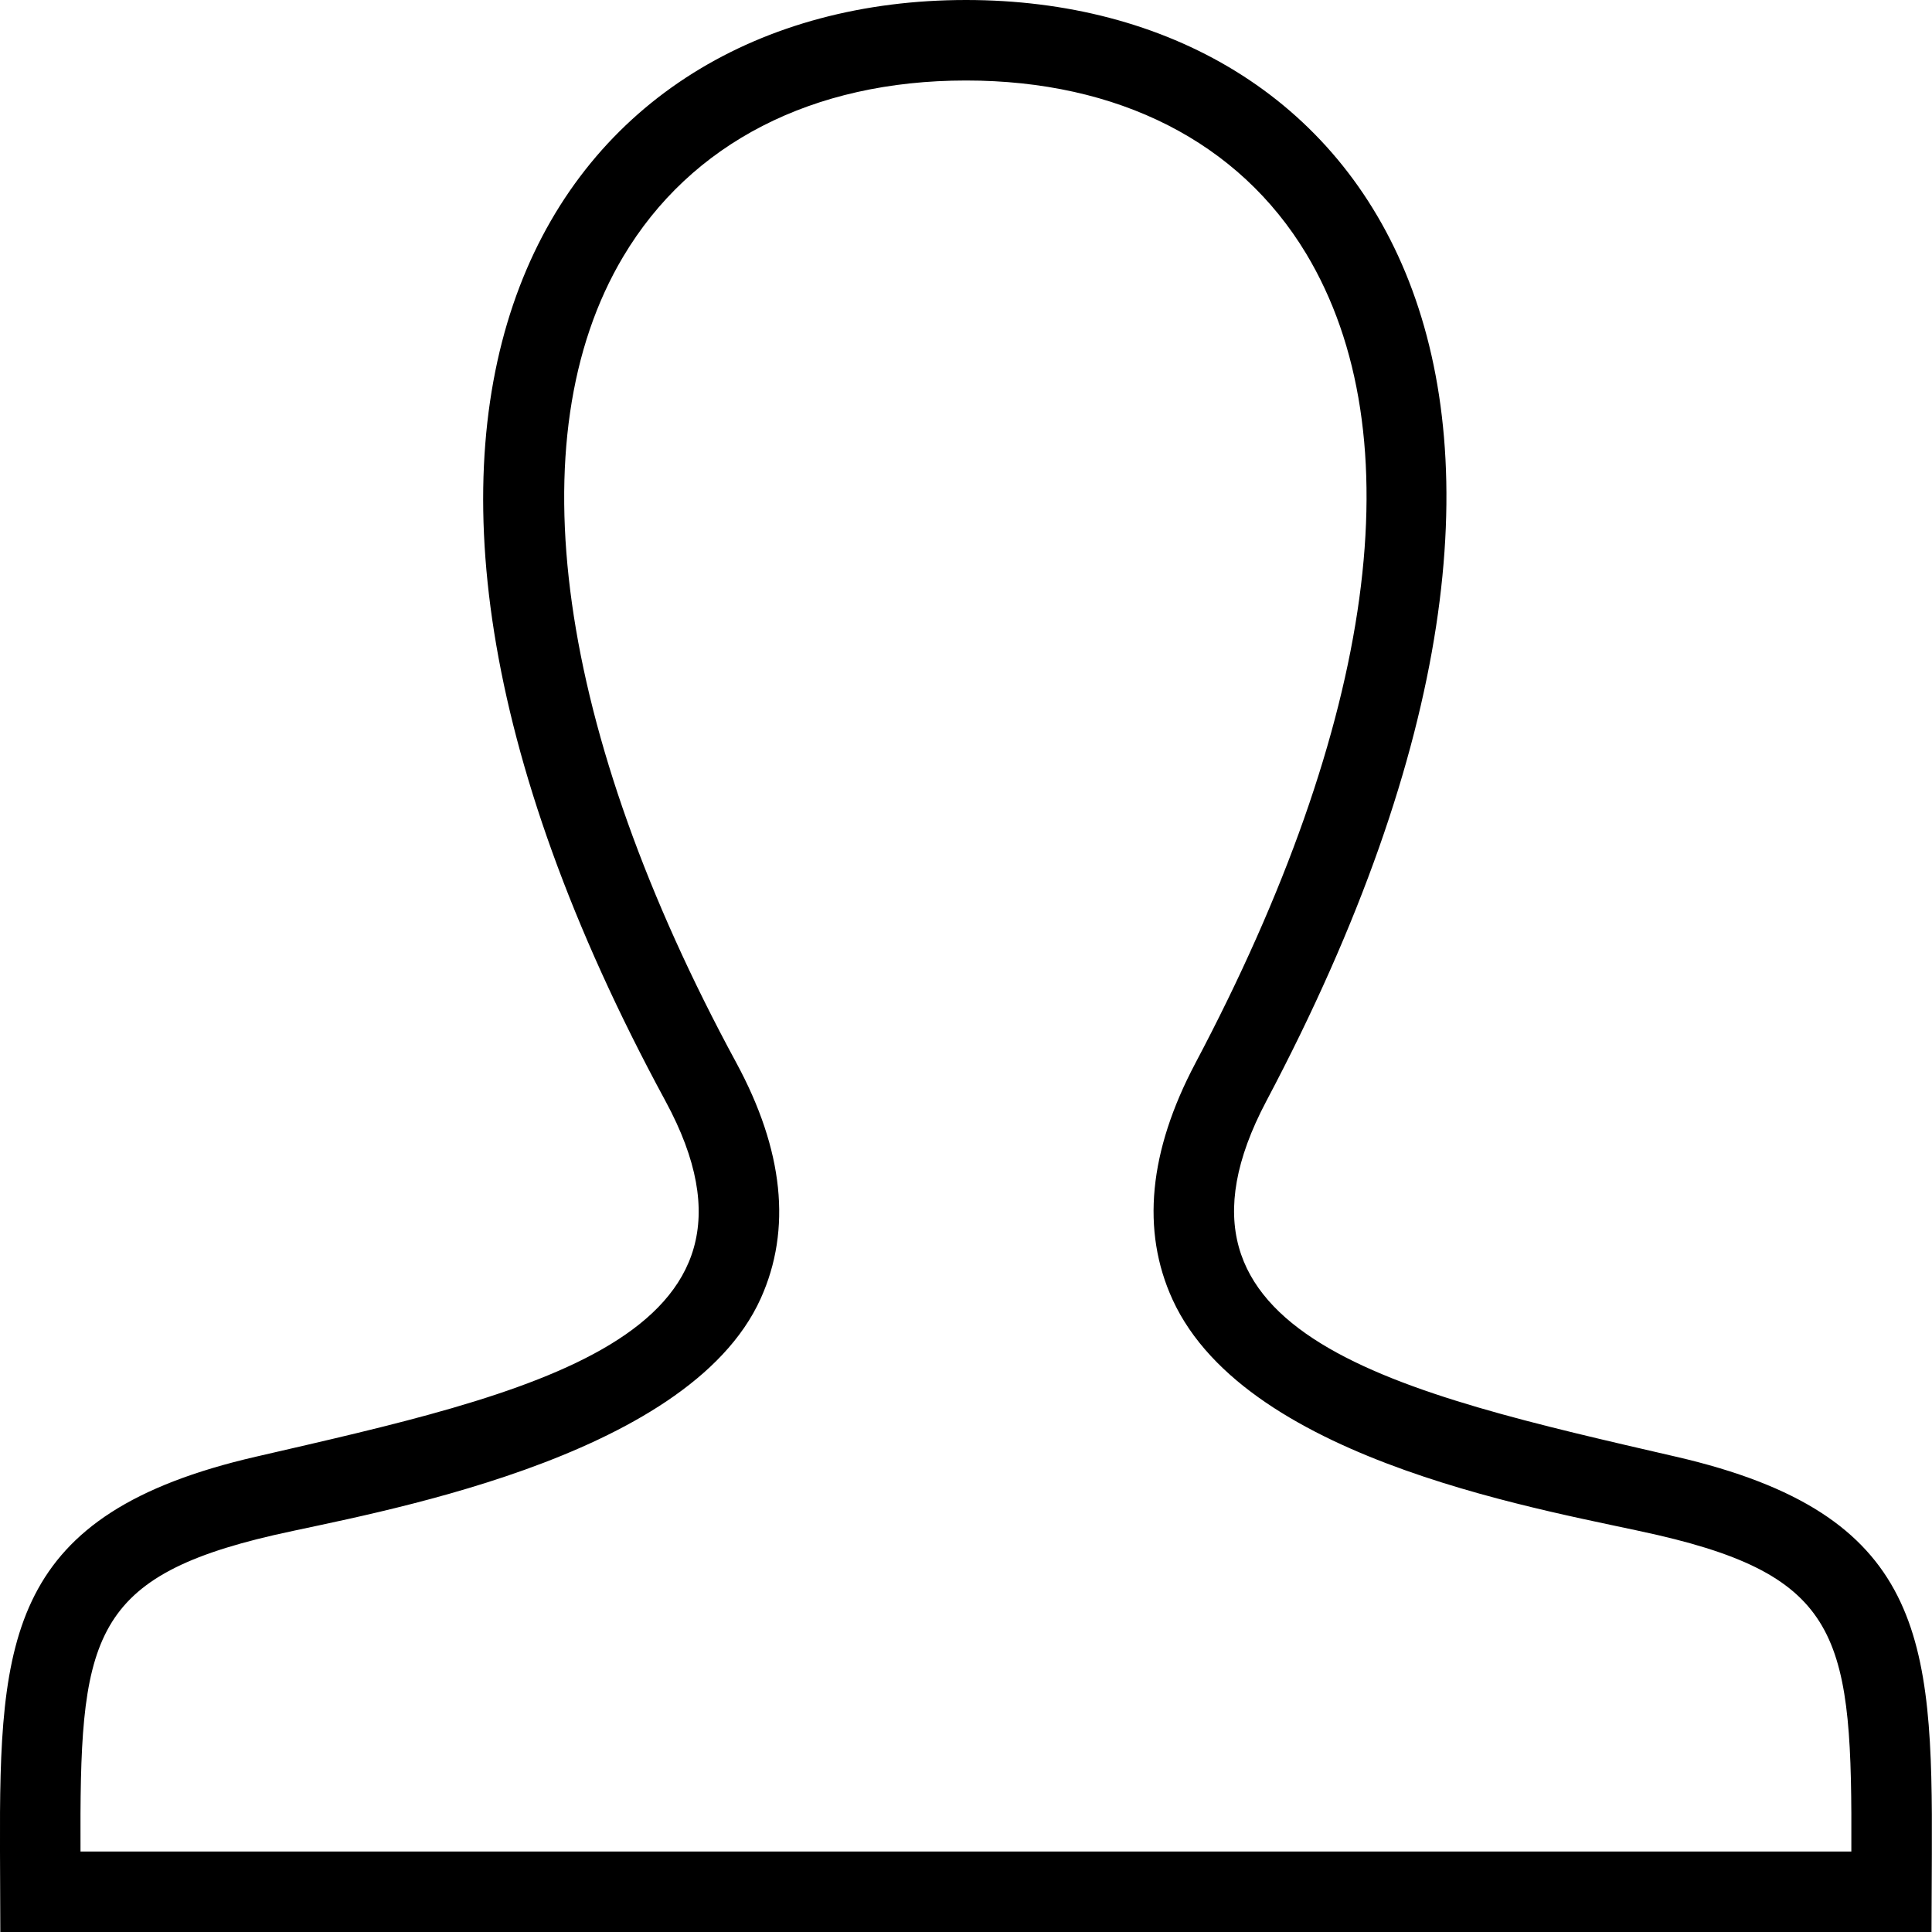 <svg width="24" height="24" xmlns="http://www.w3.org/2000/svg" fill-rule="evenodd" clip-rule="evenodd">
    <path d="M12 0c-5.083 0-8.465 4.949-3.733 13.678 1.596 2.945-1.725 3.641-5.09 4.418-3.073.709-3.187 2.235-3.177 4.904l.004 1h23.99l.004-.969c.012-2.688-.093-4.223-3.177-4.935-3.438-.794-6.639-1.49-5.09-4.418 4.719-8.912 1.251-13.678-3.731-13.678m0 1c1.89 0 3.39.764 4.225 2.15 1.354 2.251.866 5.824-1.377 10.06-.577 1.092-.673 2.078-.283 2.932.937 2.049 4.758 2.632 6.032 2.928 2.303.534 2.412 1.313 2.401 3.93h-21.998c-.01-2.615.09-3.396 2.401-3.93 1.157-.266 5.138-.919 6.049-2.94.387-.858.284-1.843-.304-2.929-2.231-4.115-2.744-7.764-1.405-10.012.84-1.412 2.353-2.189 4.259-2.189"/>
</svg>